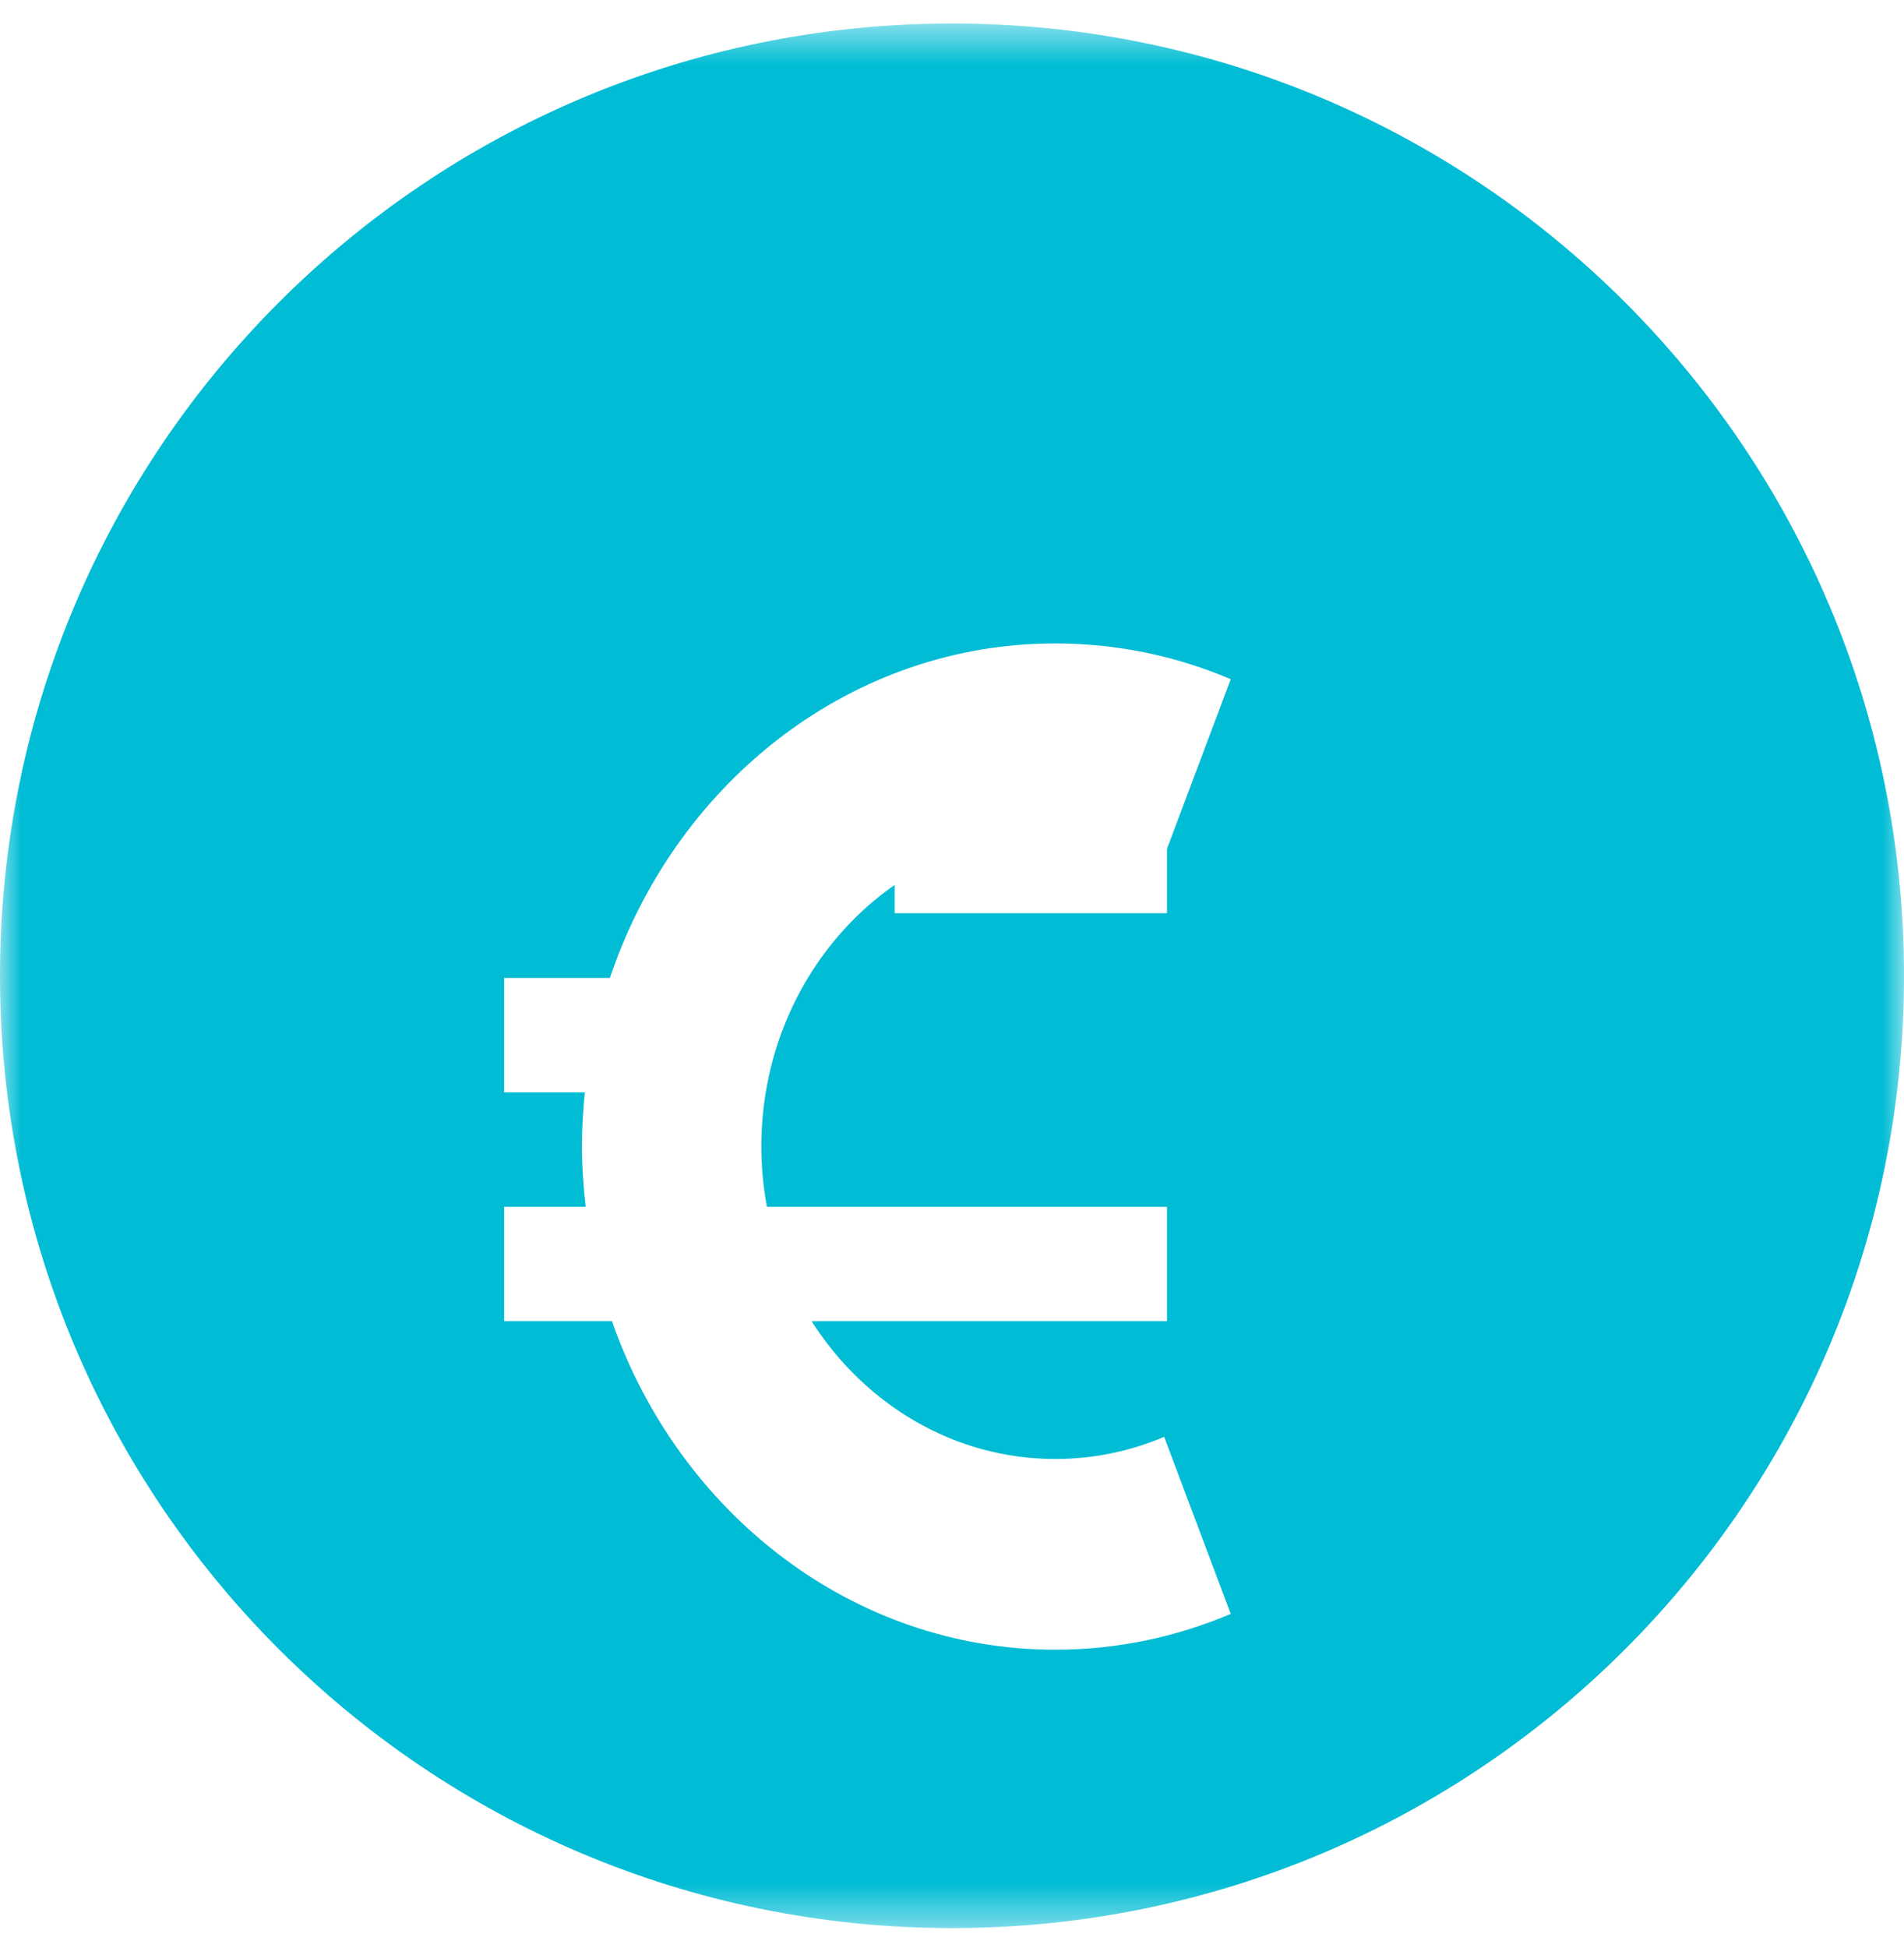 <svg width="44" height="45" viewBox="0 0 44 45" fill="none" xmlns="http://www.w3.org/2000/svg">
<rect y="0.543" width="44" height="44" rx="22" fill="white"/>
<mask id="mask0_1465_684" style="mask-type:alpha" x="0" y="0" width="44" height="45">
<path fill-rule="evenodd" clip-rule="evenodd" d="M44 44.543V0.543H22H0V44.543H44Z" fill="white"/>
</mask>
<g mask="url(#mask0_1465_684)">
<g filter="url(#filter0_ii_1465_684)">
<path fill-rule="evenodd" clip-rule="evenodd" d="M44 22.543C44 34.694 34.15 44.543 22 44.543C9.85 44.543 0 34.694 0 22.543C0 10.393 9.85 0.543 22 0.543C34.15 0.543 44 10.393 44 22.543Z" fill="#00BCD4"/>
</g>
<g filter="url(#filter1_d_1465_684)">
<path fill-rule="evenodd" clip-rule="evenodd" d="M24.384 10.865C19.69 10.865 15.689 14.03 14.142 18.454H14.137V18.466C14.123 18.508 14.107 18.55 14.093 18.593H11.65V21.236H13.514C13.473 21.648 13.448 22.065 13.448 22.488C13.448 22.959 13.482 23.422 13.534 23.879H11.65V26.523H14.142C15.688 30.946 19.69 34.112 24.384 34.112C25.785 34.112 27.15 33.833 28.442 33.284L26.903 29.194C26.103 29.533 25.256 29.706 24.384 29.706C22.045 29.706 19.977 28.442 18.756 26.523H26.968V23.879H17.723C17.639 23.428 17.594 22.964 17.594 22.488C17.594 18.508 20.64 15.27 24.384 15.27C25.256 15.27 26.103 15.442 26.903 15.782L28.442 11.691C27.15 11.142 25.785 10.865 24.384 10.865Z" fill="white"/>
</g>
<path fill-rule="evenodd" clip-rule="evenodd" d="M20.674 21.097H26.968V18.454H20.674V21.097Z" fill="white"/>
</g>
<defs>
<filter id="filter0_ii_1465_684" x="0" y="0.543" width="44" height="44" filterUnits="userSpaceOnUse" color-interpolation-filters="sRGB">
<feFlood flood-opacity="0" result="BackgroundImageFix"/>
<feBlend in="SourceGraphic" in2="BackgroundImageFix" result="shape"/>
<feColorMatrix in="SourceAlpha" values="0 0 0 0 0 0 0 0 0 0 0 0 0 0 0 0 0 0 127 0" result="hardAlpha"/>
<feOffset dy="-1"/>
<feComposite in2="hardAlpha" operator="arithmetic" k2="-1" k3="1"/>
<feColorMatrix values="0 0 0 0 0.031 0 0 0 0 0.627 0 0 0 0 0.71 0 0 0 1 0"/>
<feBlend in2="shape" result="effect1_innerShadow_1465_684"/>
<feColorMatrix in="SourceAlpha" values="0 0 0 0 0 0 0 0 0 0 0 0 0 0 0 0 0 0 127 0" result="hardAlpha"/>
<feOffset dy="1"/>
<feComposite in2="hardAlpha" operator="arithmetic" k2="-1" k3="1"/>
<feColorMatrix values="0 0 0 0 0.369 0 0 0 0 0.922 0 0 0 0 0.996 0 0 0 1 0"/>
<feBlend in2="effect1_innerShadow_1465_684" result="effect2_innerShadow_1465_684"/>
</filter>
<filter id="filter1_d_1465_684" x="7.65" y="10.865" width="24.791" height="31.247" filterUnits="userSpaceOnUse" color-interpolation-filters="sRGB">
<feFlood flood-opacity="0" result="BackgroundImageFix"/>
<feColorMatrix in="SourceAlpha" values="0 0 0 0 0 0 0 0 0 0 0 0 0 0 0 0 0 0 127 0" result="hardAlpha"/>
<feOffset dy="4"/>
<feGaussianBlur stdDeviation="2"/>
<feColorMatrix values="0 0 0 0 0.031 0 0 0 0 0.627 0 0 0 0 0.71 0 0 0 0.2 0"/>
<feBlend in2="BackgroundImageFix" result="effect1_dropShadow_1465_684"/>
<feBlend in="SourceGraphic" in2="effect1_dropShadow_1465_684" result="shape"/>
</filter>
</defs>
</svg>
